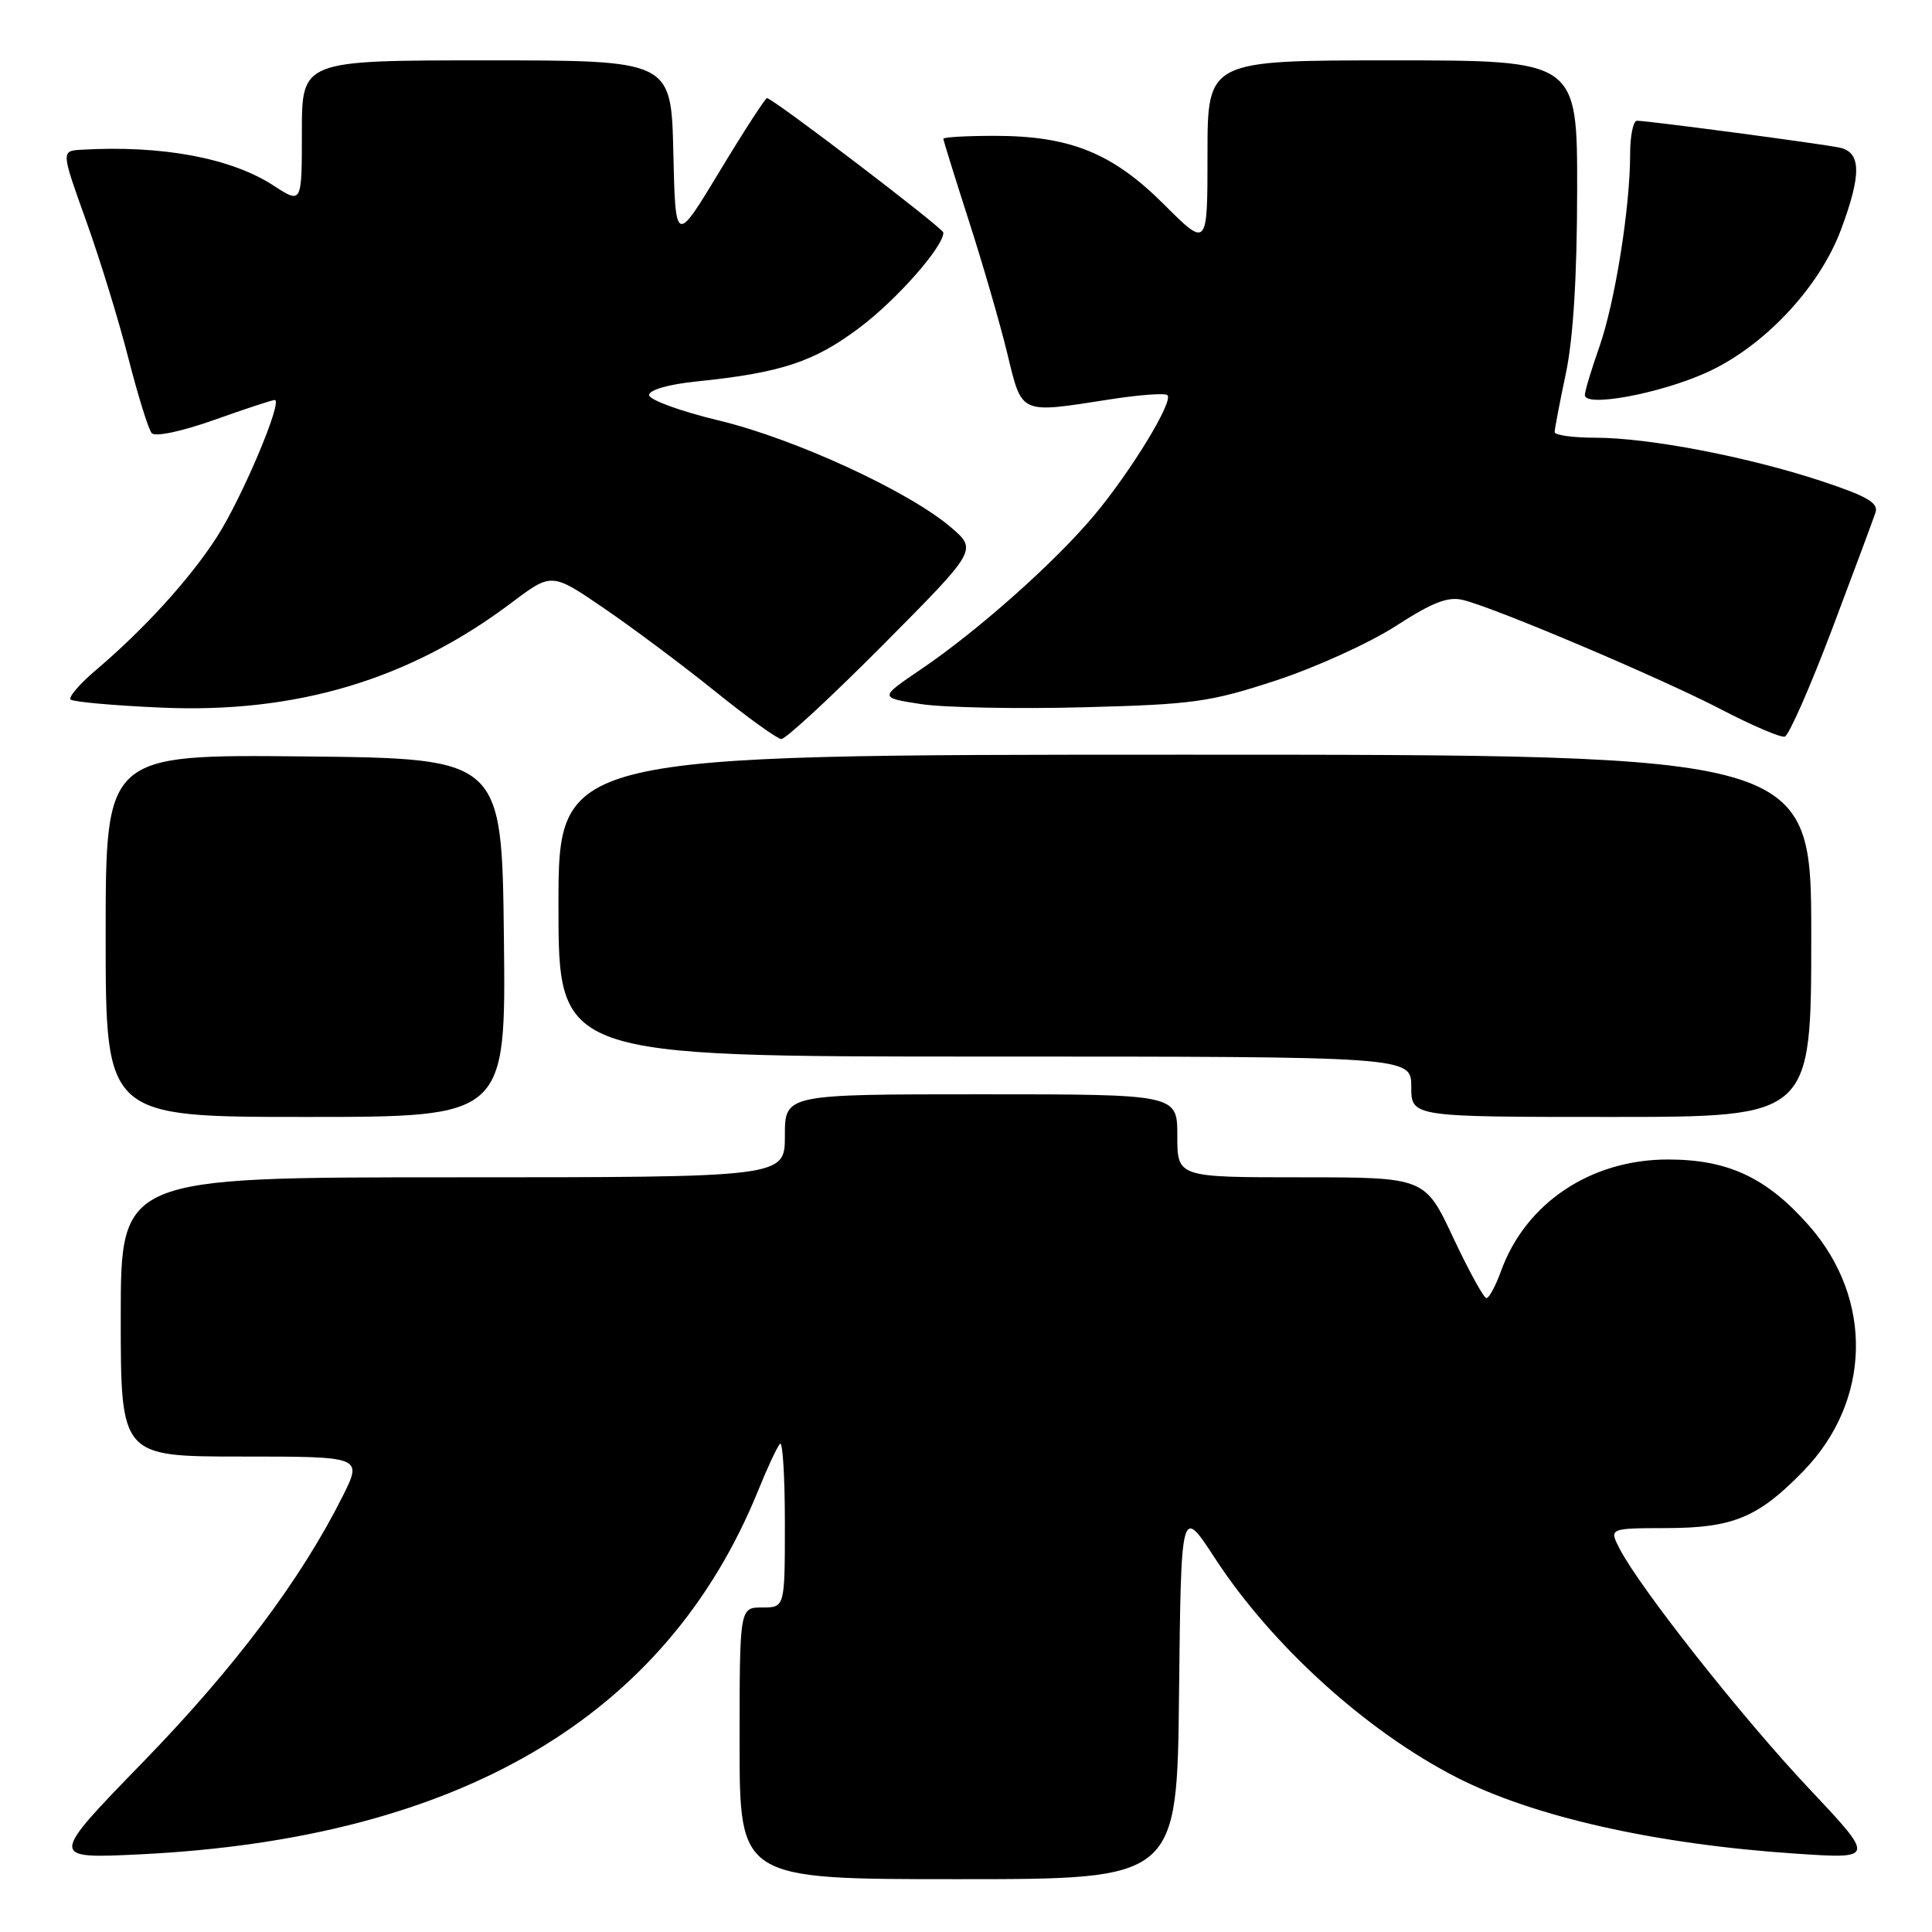 <?xml version="1.0" encoding="UTF-8" standalone="no"?>
<!DOCTYPE svg PUBLIC "-//W3C//DTD SVG 1.1//EN" "http://www.w3.org/Graphics/SVG/1.1/DTD/svg11.dtd" >
<svg xmlns="http://www.w3.org/2000/svg" xmlns:xlink="http://www.w3.org/1999/xlink" version="1.1" viewBox="0 0 256 256">
 <g >
 <path fill="currentColor"
d=" M 156.23 224.30 C 156.50 199.59 156.50 199.59 160.97 206.45 C 168.49 217.99 180.97 229.33 192.94 235.48 C 203.15 240.73 219.39 244.38 237.99 245.62 C 248.49 246.32 248.49 246.32 239.63 236.91 C 230.84 227.58 217.32 210.46 214.61 205.22 C 213.21 202.50 213.21 202.50 220.85 202.48 C 229.65 202.46 233.01 201.06 238.97 194.91 C 247.96 185.65 248.26 172.13 239.70 162.40 C 234.10 156.04 228.99 153.64 221.00 153.64 C 210.78 153.64 202.15 159.41 198.89 168.43 C 198.18 170.40 197.31 172.00 196.96 172.00 C 196.60 172.00 194.63 168.40 192.56 164.00 C 188.81 156.00 188.81 156.00 172.40 156.00 C 156.00 156.00 156.00 156.00 156.00 150.50 C 156.00 145.00 156.00 145.00 130.00 145.00 C 104.00 145.00 104.00 145.00 104.00 150.50 C 104.00 156.00 104.00 156.00 60.00 156.00 C 16.00 156.00 16.00 156.00 16.00 174.50 C 16.00 193.00 16.00 193.00 32.02 193.00 C 48.03 193.00 48.03 193.00 45.41 198.25 C 39.88 209.29 31.16 220.90 19.03 233.40 C 6.50 246.29 6.50 246.29 18.55 245.71 C 60.85 243.64 88.26 227.52 100.45 197.53 C 101.69 194.46 103.00 191.66 103.36 191.31 C 103.71 190.96 104.00 195.69 104.00 201.83 C 104.00 213.00 104.00 213.00 101.00 213.00 C 98.00 213.00 98.00 213.00 98.00 231.00 C 98.00 249.00 98.00 249.00 126.98 249.00 C 155.97 249.00 155.97 249.00 156.23 224.30 Z  M 66.77 124.25 C 66.50 100.50 66.50 100.50 40.25 100.23 C 14.00 99.97 14.00 99.97 14.00 123.98 C 14.00 148.00 14.00 148.00 40.52 148.00 C 67.04 148.00 67.04 148.00 66.77 124.25 Z  M 240.00 124.00 C 240.00 100.00 240.00 100.00 157.00 100.00 C 74.00 100.00 74.00 100.00 74.00 120.00 C 74.00 140.00 74.00 140.00 130.50 140.00 C 187.00 140.00 187.00 140.00 187.00 144.00 C 187.00 148.00 187.00 148.00 213.50 148.00 C 240.00 148.00 240.00 148.00 240.00 124.00 Z  M 117.02 85.43 C 129.50 72.87 129.50 72.87 126.00 69.87 C 120.41 65.09 105.30 58.13 95.26 55.72 C 90.18 54.50 86.02 52.98 86.01 52.35 C 86.01 51.67 88.56 50.93 92.25 50.55 C 103.49 49.40 107.86 47.96 113.89 43.42 C 118.83 39.71 125.00 32.71 125.00 30.82 C 125.00 30.24 102.39 13.00 101.63 13.00 C 101.41 13.00 98.58 17.36 95.36 22.69 C 89.50 32.39 89.50 32.39 89.22 20.19 C 88.94 8.00 88.94 8.00 64.47 8.00 C 40.00 8.00 40.00 8.00 40.00 17.51 C 40.00 27.03 40.00 27.03 36.25 24.59 C 30.62 20.93 21.46 19.22 10.79 19.84 C 8.09 20.00 8.09 20.00 11.41 29.25 C 13.24 34.34 15.76 42.55 17.02 47.50 C 18.29 52.45 19.67 56.90 20.11 57.40 C 20.56 57.91 24.07 57.17 28.36 55.65 C 32.46 54.19 36.08 53.00 36.40 53.00 C 37.55 53.00 32.06 66.01 28.71 71.20 C 25.11 76.77 19.12 83.35 12.64 88.85 C 10.52 90.65 9.05 92.38 9.36 92.69 C 9.67 93.00 15.05 93.49 21.32 93.76 C 39.26 94.56 54.24 90.07 67.80 79.85 C 73.10 75.86 73.10 75.86 80.05 80.61 C 83.87 83.22 90.49 88.17 94.75 91.60 C 99.01 95.04 102.96 97.88 103.52 97.93 C 104.07 97.97 110.15 92.35 117.02 85.43 Z  M 242.74 83.42 C 245.63 75.76 248.23 68.78 248.52 67.89 C 248.93 66.63 247.37 65.73 241.27 63.72 C 231.53 60.51 218.42 58.00 211.39 58.00 C 208.43 58.00 206.00 57.66 206.00 57.25 C 206.00 56.84 206.67 53.35 207.48 49.50 C 208.46 44.89 208.97 36.62 208.98 25.25 C 209.00 8.00 209.00 8.00 184.50 8.00 C 160.00 8.00 160.00 8.00 160.00 20.42 C 160.00 32.84 160.00 32.84 154.25 27.10 C 147.43 20.28 141.80 18.00 131.82 18.00 C 128.07 18.00 125.00 18.17 125.00 18.39 C 125.00 18.60 126.51 23.44 128.34 29.14 C 130.18 34.84 132.48 42.76 133.45 46.75 C 135.47 55.03 134.96 54.80 147.14 52.91 C 151.00 52.31 154.40 52.06 154.69 52.36 C 155.52 53.18 149.85 62.47 144.98 68.29 C 139.75 74.53 129.56 83.59 122.00 88.71 C 116.50 92.44 116.50 92.44 122.00 93.29 C 125.03 93.76 134.70 93.95 143.50 93.72 C 158.13 93.34 160.32 93.04 169.09 90.16 C 174.36 88.43 181.51 85.18 184.98 82.93 C 189.87 79.78 191.88 79.00 193.90 79.51 C 198.25 80.59 220.02 89.83 228.00 93.97 C 232.12 96.12 235.94 97.75 236.49 97.61 C 237.03 97.46 239.84 91.08 242.74 83.42 Z  M 226.07 49.39 C 233.67 45.98 241.05 38.15 243.93 30.46 C 246.68 23.10 246.63 20.17 243.75 19.56 C 241.28 19.04 218.38 16.00 216.91 16.00 C 216.41 16.00 216.00 17.99 216.00 20.43 C 216.00 27.50 214.00 40.04 211.92 45.97 C 210.86 48.97 210.00 51.85 210.00 52.35 C 210.00 54.00 219.86 52.18 226.07 49.39 Z "/>
</g>
</svg>